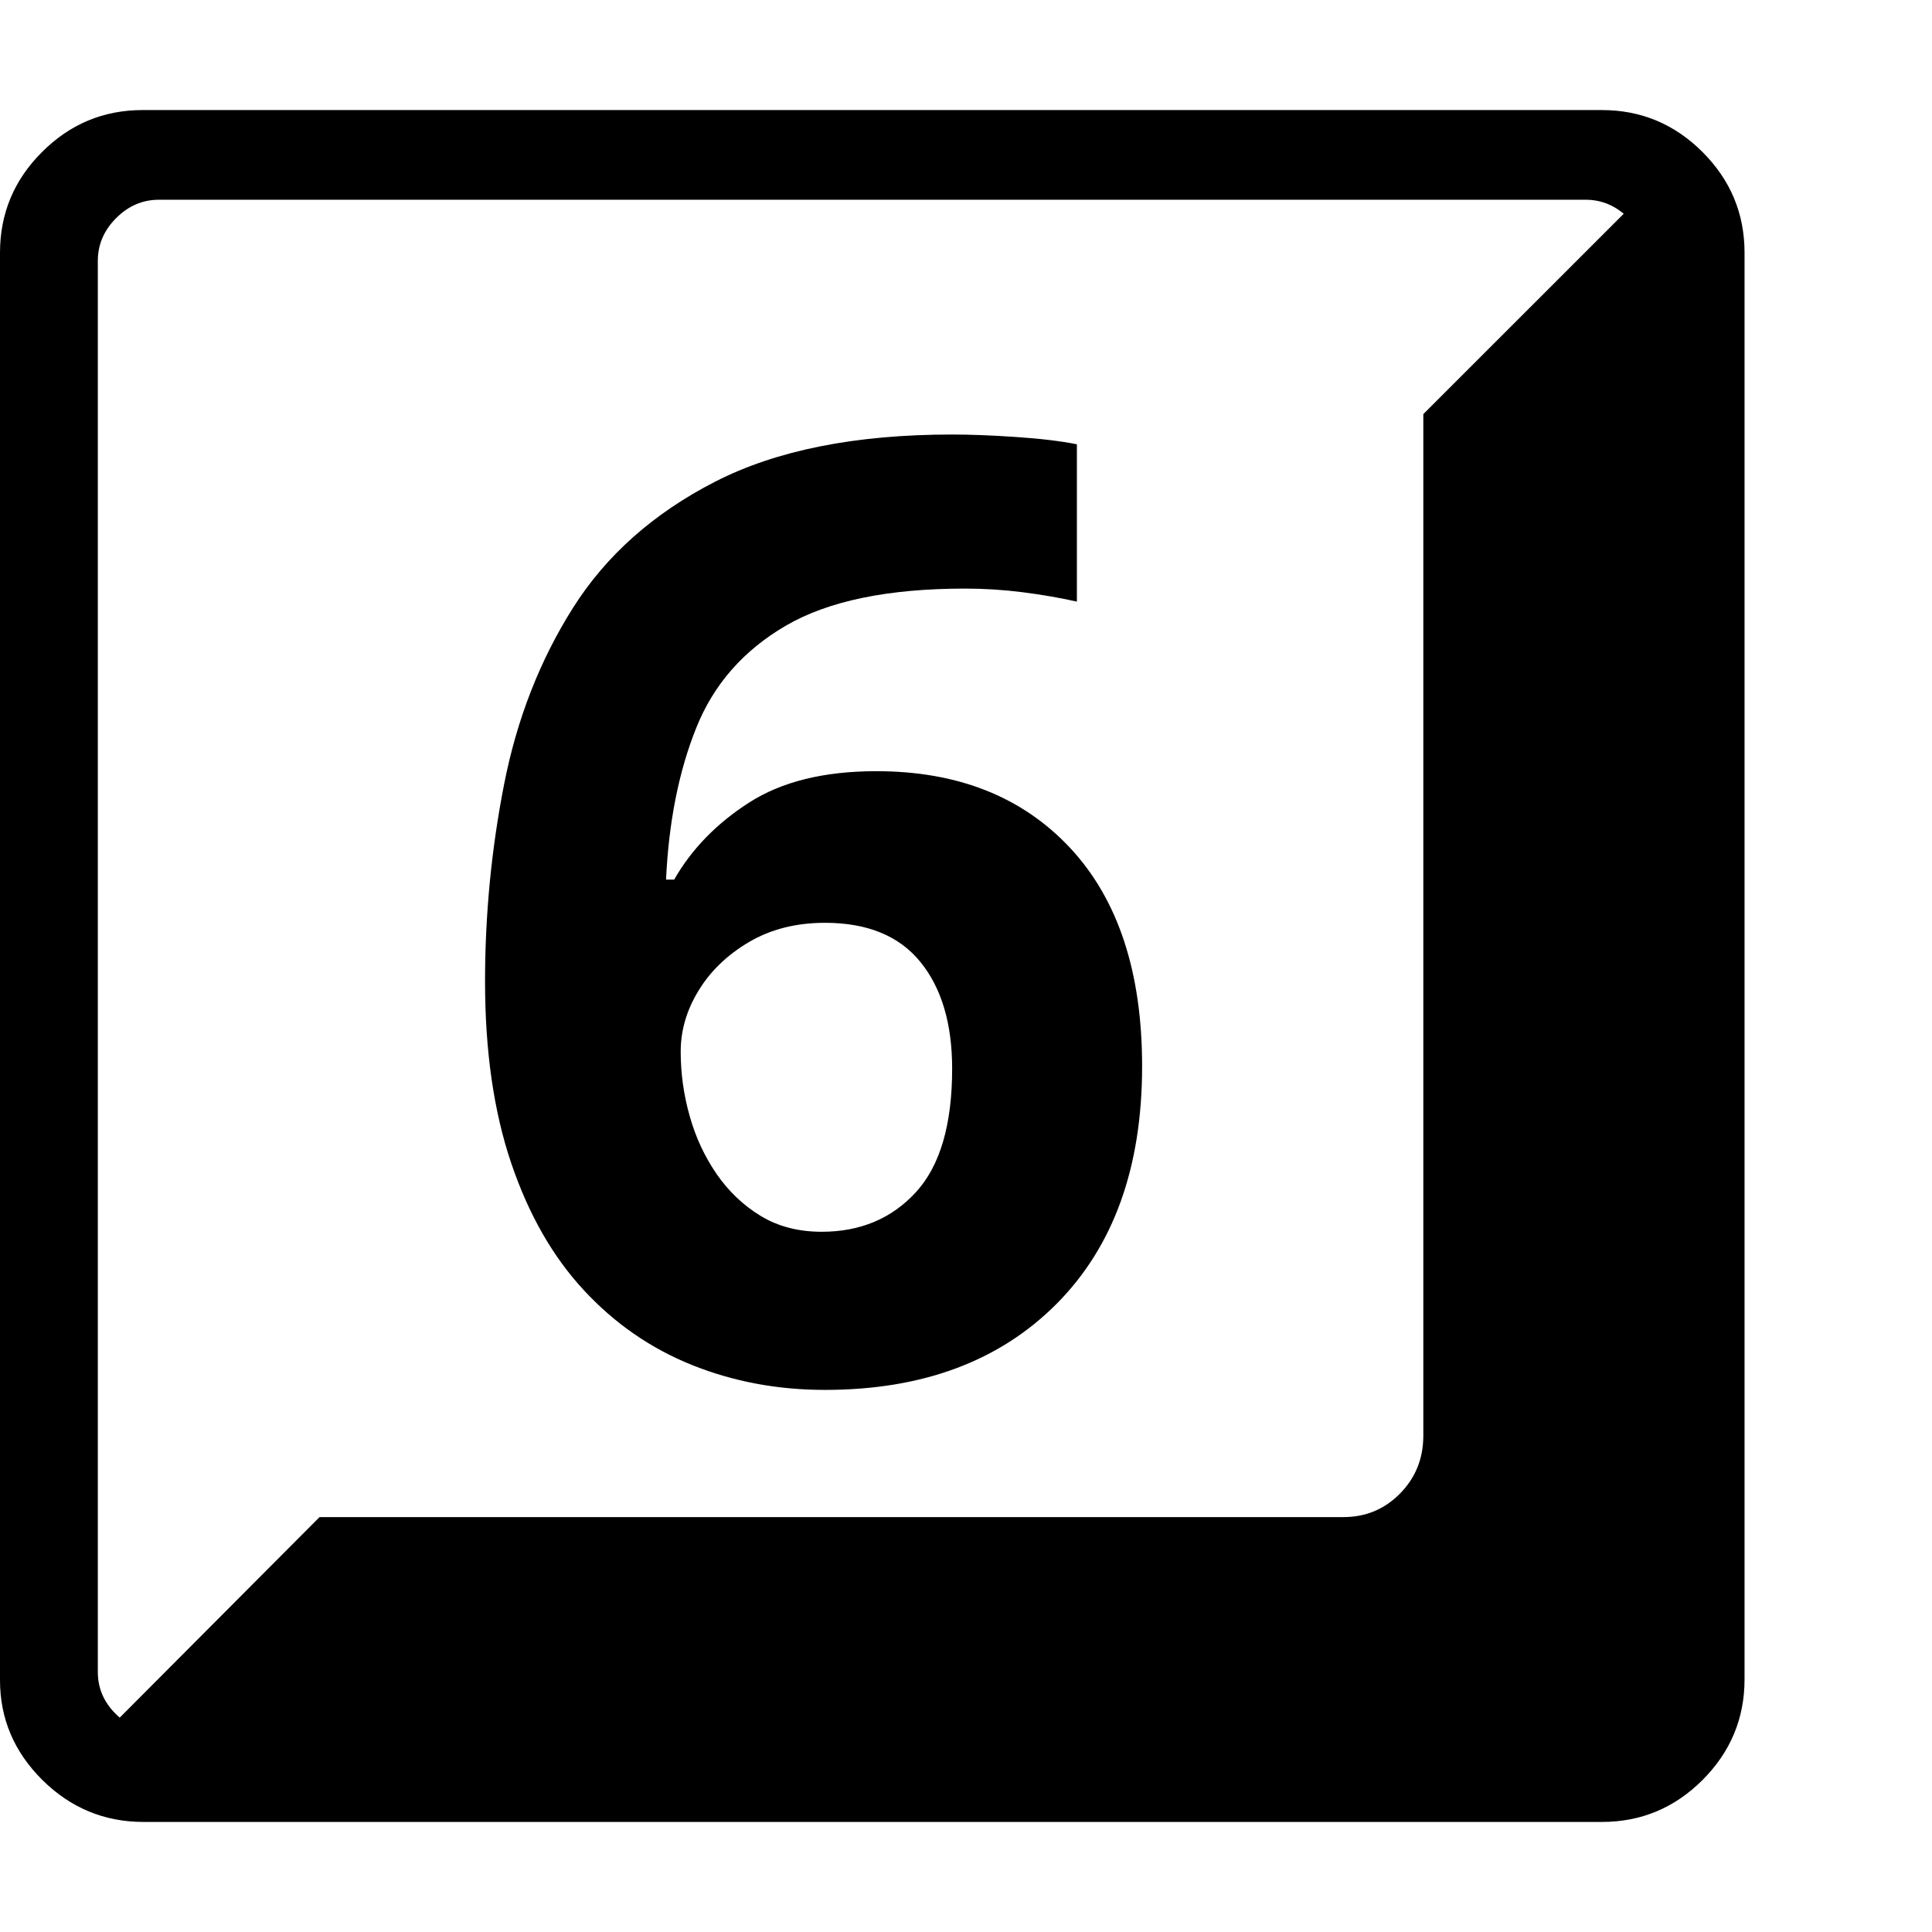 <svg version="1.1" xmlns="http://www.w3.org/2000/svg" width="256" height="256" viewBox="0 0 37.031 32.812">
  <defs>
    <style type="text/css" id="current-color-scheme">.ColorScheme-Highlight { color:#000000; }</style>
  </defs><path class="ColorScheme-Highlight" fill="currentColor" d="M2.75 32.812 C2 32.812 1.354 32.544 0.812 32.008 C0.271 31.471 0 30.833 0 30.094 L0 2.734 C0 1.984 0.268 1.341 0.805 0.805 C1.341 0.268 1.984 -0 2.734 -0 L30.703 -0 C31.453 -0 32.096 0.268 32.633 0.805 C33.169 1.341 33.438 1.984 33.438 2.734 L33.438 30.078 C33.438 30.828 33.169 31.471 32.633 32.008 C32.096 32.544 31.453 32.812 30.703 32.812 Z M15.75 21.5 C15.302 21.5 14.911 21.398 14.578 21.195 C14.245 20.992 13.964 20.724 13.734 20.391 C13.505 20.057 13.333 19.688 13.219 19.281 C13.104 18.875 13.047 18.464 13.047 18.047 C13.047 17.641 13.161 17.25 13.391 16.875 C13.62 16.5 13.943 16.19 14.359 15.945 C14.776 15.701 15.26 15.578 15.812 15.578 C16.625 15.578 17.234 15.828 17.641 16.328 C18.047 16.828 18.25 17.51 18.25 18.375 C18.25 19.448 18.018 20.237 17.555 20.742 C17.091 21.247 16.49 21.5 15.75 21.5 Z M15.812 24.531 C17.677 24.531 19.156 23.982 20.25 22.883 C21.344 21.784 21.891 20.266 21.891 18.328 C21.891 16.526 21.432 15.133 20.516 14.148 C19.599 13.164 18.359 12.672 16.797 12.672 C15.797 12.672 14.984 12.872 14.359 13.273 C13.734 13.674 13.255 14.167 12.922 14.75 L12.766 14.75 C12.818 13.646 13.01 12.677 13.344 11.844 C13.677 11.01 14.25 10.357 15.062 9.883 C15.875 9.409 17.021 9.172 18.5 9.172 C18.865 9.172 19.232 9.195 19.602 9.242 C19.971 9.289 20.318 9.349 20.641 9.422 L20.641 6.406 C20.328 6.344 19.938 6.297 19.469 6.266 C19 6.234 18.594 6.219 18.25 6.219 C16.396 6.219 14.88 6.521 13.703 7.125 C12.526 7.729 11.62 8.534 10.984 9.539 C10.349 10.544 9.909 11.669 9.664 12.914 C9.419 14.159 9.297 15.422 9.297 16.703 C9.297 18.036 9.464 19.195 9.797 20.18 C10.13 21.164 10.594 21.977 11.188 22.617 C11.781 23.258 12.474 23.737 13.266 24.055 C14.057 24.372 14.906 24.531 15.812 24.531 Z M3.062 31.094 L30.391 31.094 C30.703 31.094 30.977 30.977 31.211 30.742 C31.445 30.508 31.562 30.234 31.562 29.922 L31.562 2.891 C31.562 2.578 31.445 2.305 31.211 2.07 C30.977 1.836 30.703 1.719 30.391 1.719 L3.047 1.719 C2.734 1.719 2.461 1.836 2.227 2.07 C1.992 2.305 1.875 2.578 1.875 2.891 L1.875 29.938 C1.875 30.25 1.992 30.521 2.227 30.75 C2.461 30.979 2.74 31.094 3.062 31.094 Z M1.828 31.281 L6.125 26.969 L25.75 26.969 C26.177 26.969 26.539 26.818 26.836 26.516 C27.133 26.214 27.281 25.844 27.281 25.406 L27.281 5.828 L31.594 1.516 C31.76 1.724 31.857 1.948 31.883 2.188 C31.909 2.427 31.922 2.786 31.922 3.266 L31.922 29.547 C31.922 30.026 31.753 30.435 31.414 30.773 C31.076 31.112 30.672 31.281 30.203 31.281 Z M37.031 27.344" /></svg>